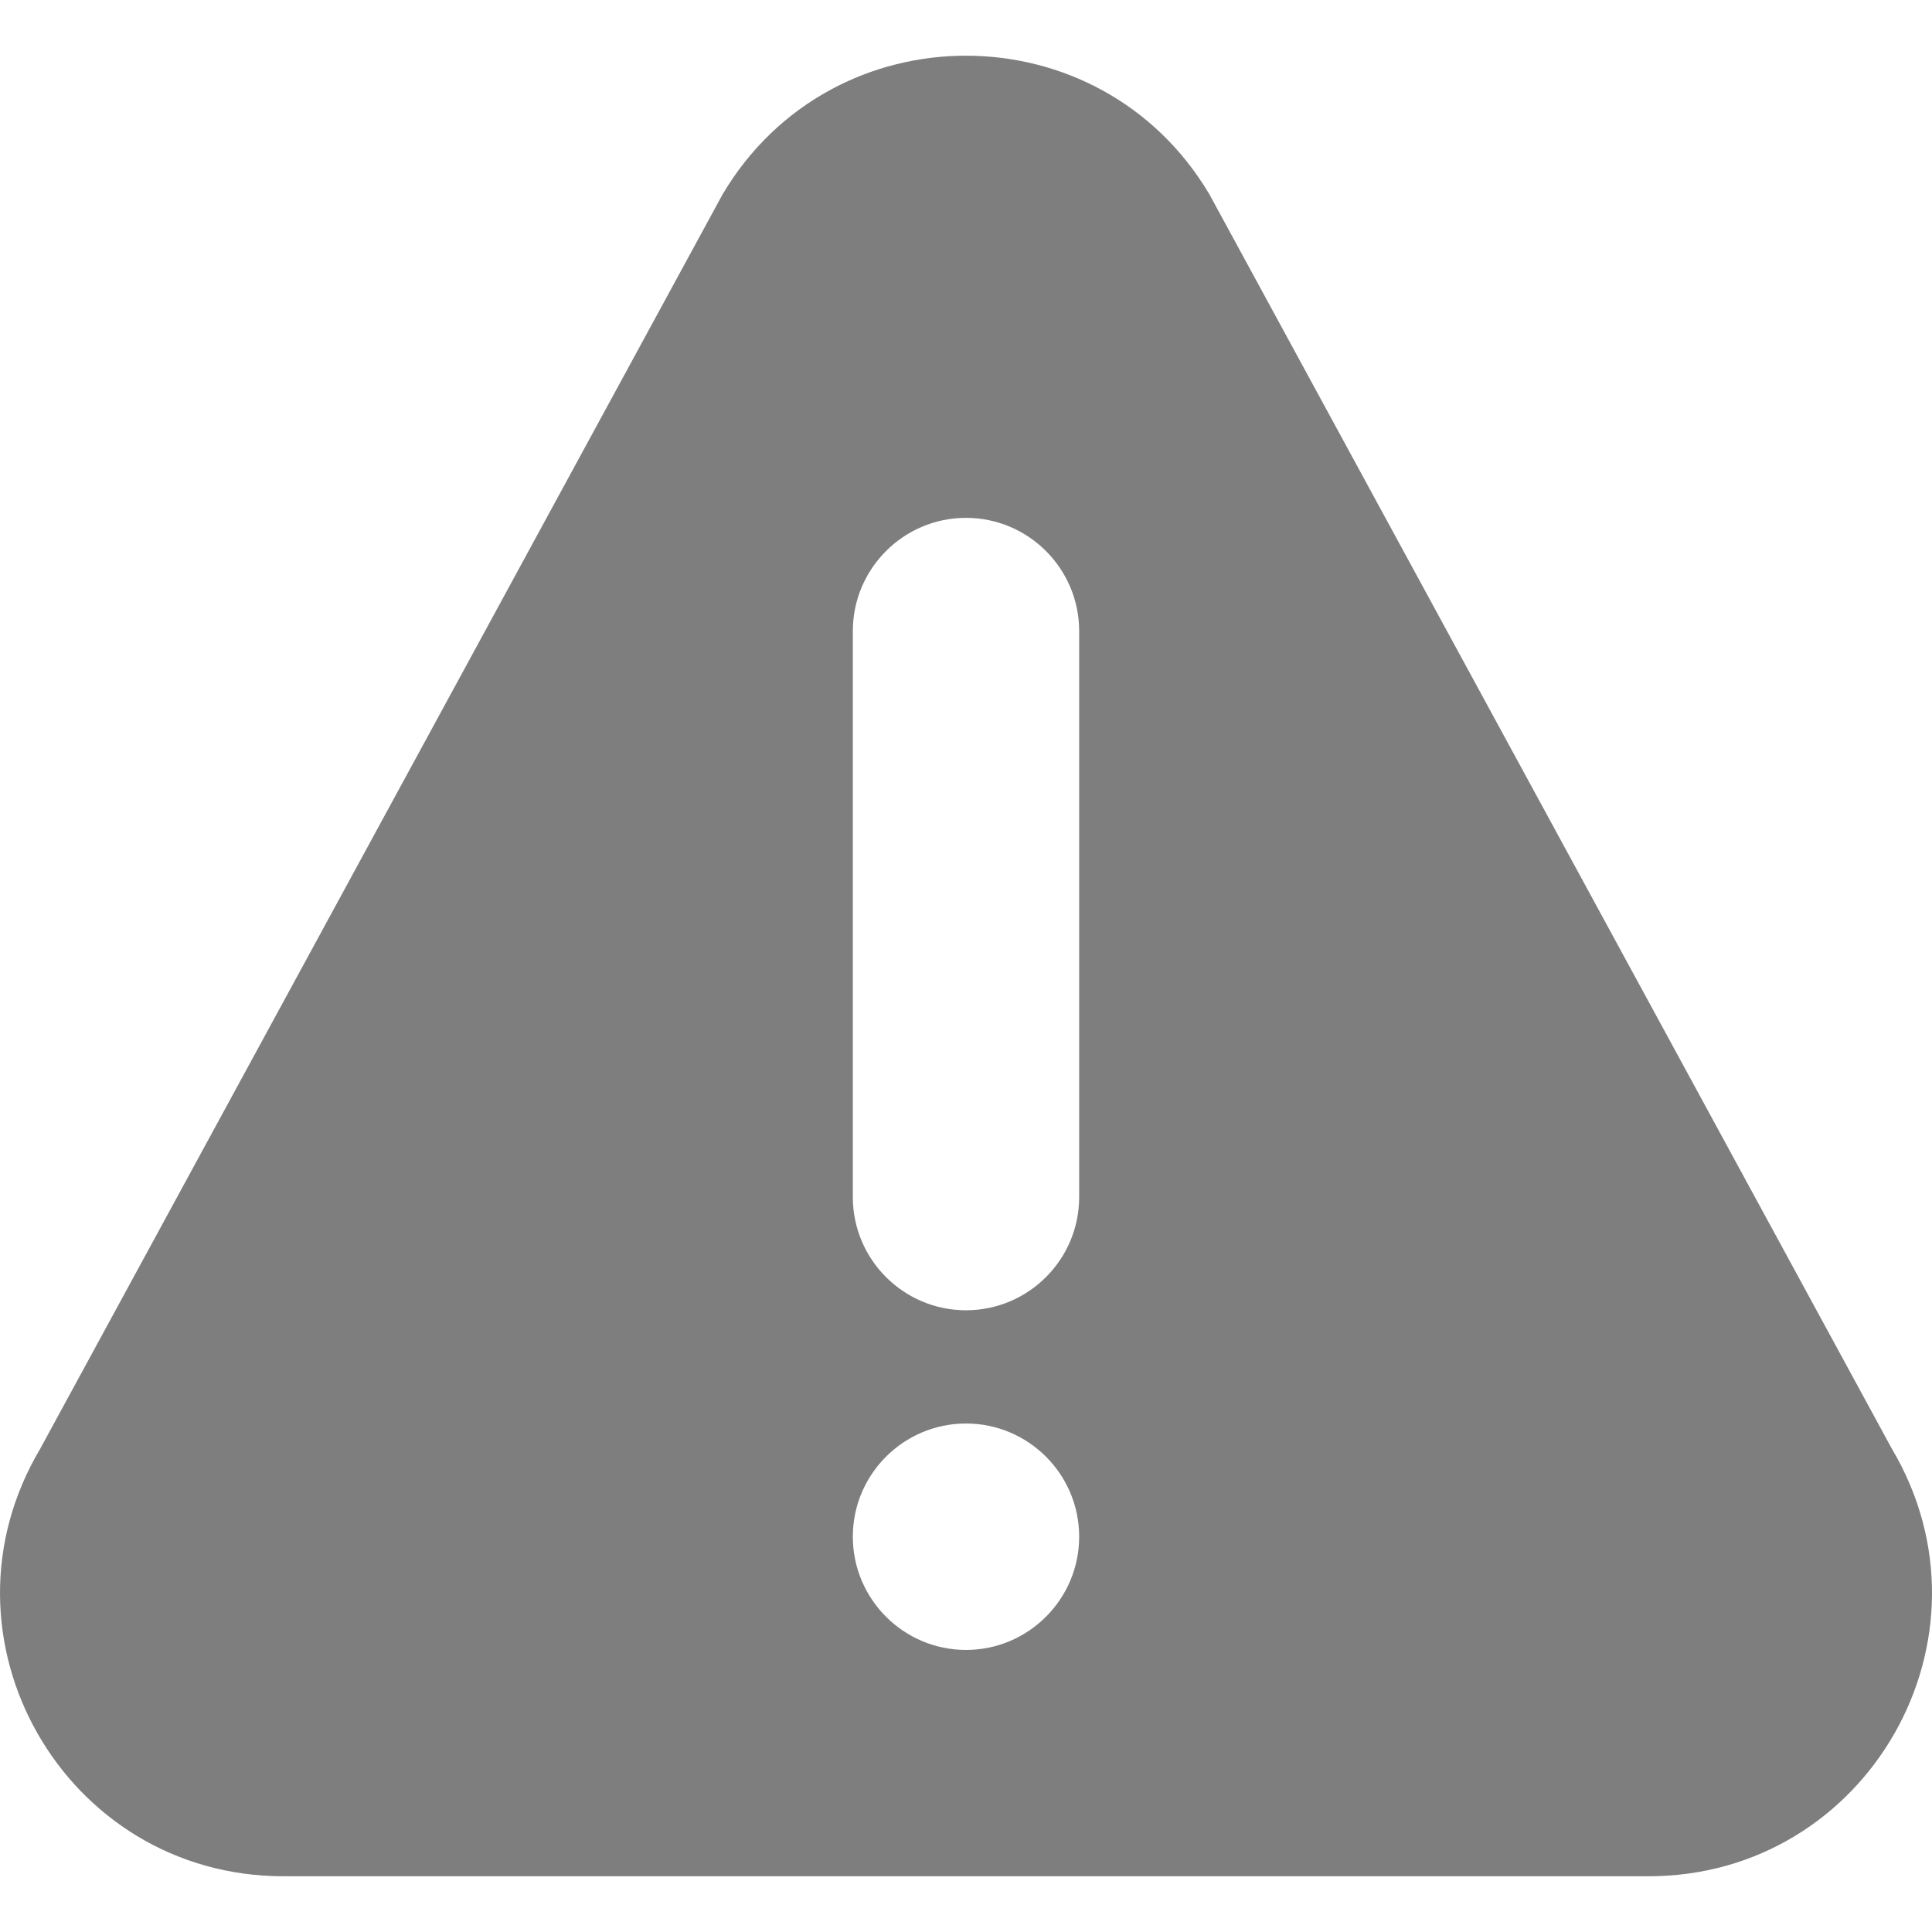 <svg width="26" height="26" viewBox="0 0 26 26" fill="#7E7E7E" xmlns="http://www.w3.org/2000/svg">
<path d="M25.46 19.497L16.275 2.614C14.8 0.13 11.202 0.126 9.725 2.614L0.541 19.497C-0.968 22.036 0.859 25.25 3.815 25.25H22.184C25.139 25.25 26.968 22.039 25.46 19.497ZM13 22.204C12.16 22.204 11.477 21.52 11.477 20.68C11.477 19.84 12.16 19.157 13 19.157C13.84 19.157 14.523 19.84 14.523 20.68C14.523 21.52 13.84 22.204 13 22.204ZM14.523 16.11C14.523 16.95 13.84 17.633 13 17.633C12.16 17.633 11.477 16.95 11.477 16.11V8.493C11.477 7.653 12.16 6.969 13 6.969C13.84 6.969 14.523 7.653 14.523 8.493V16.11Z"/>
</svg>
